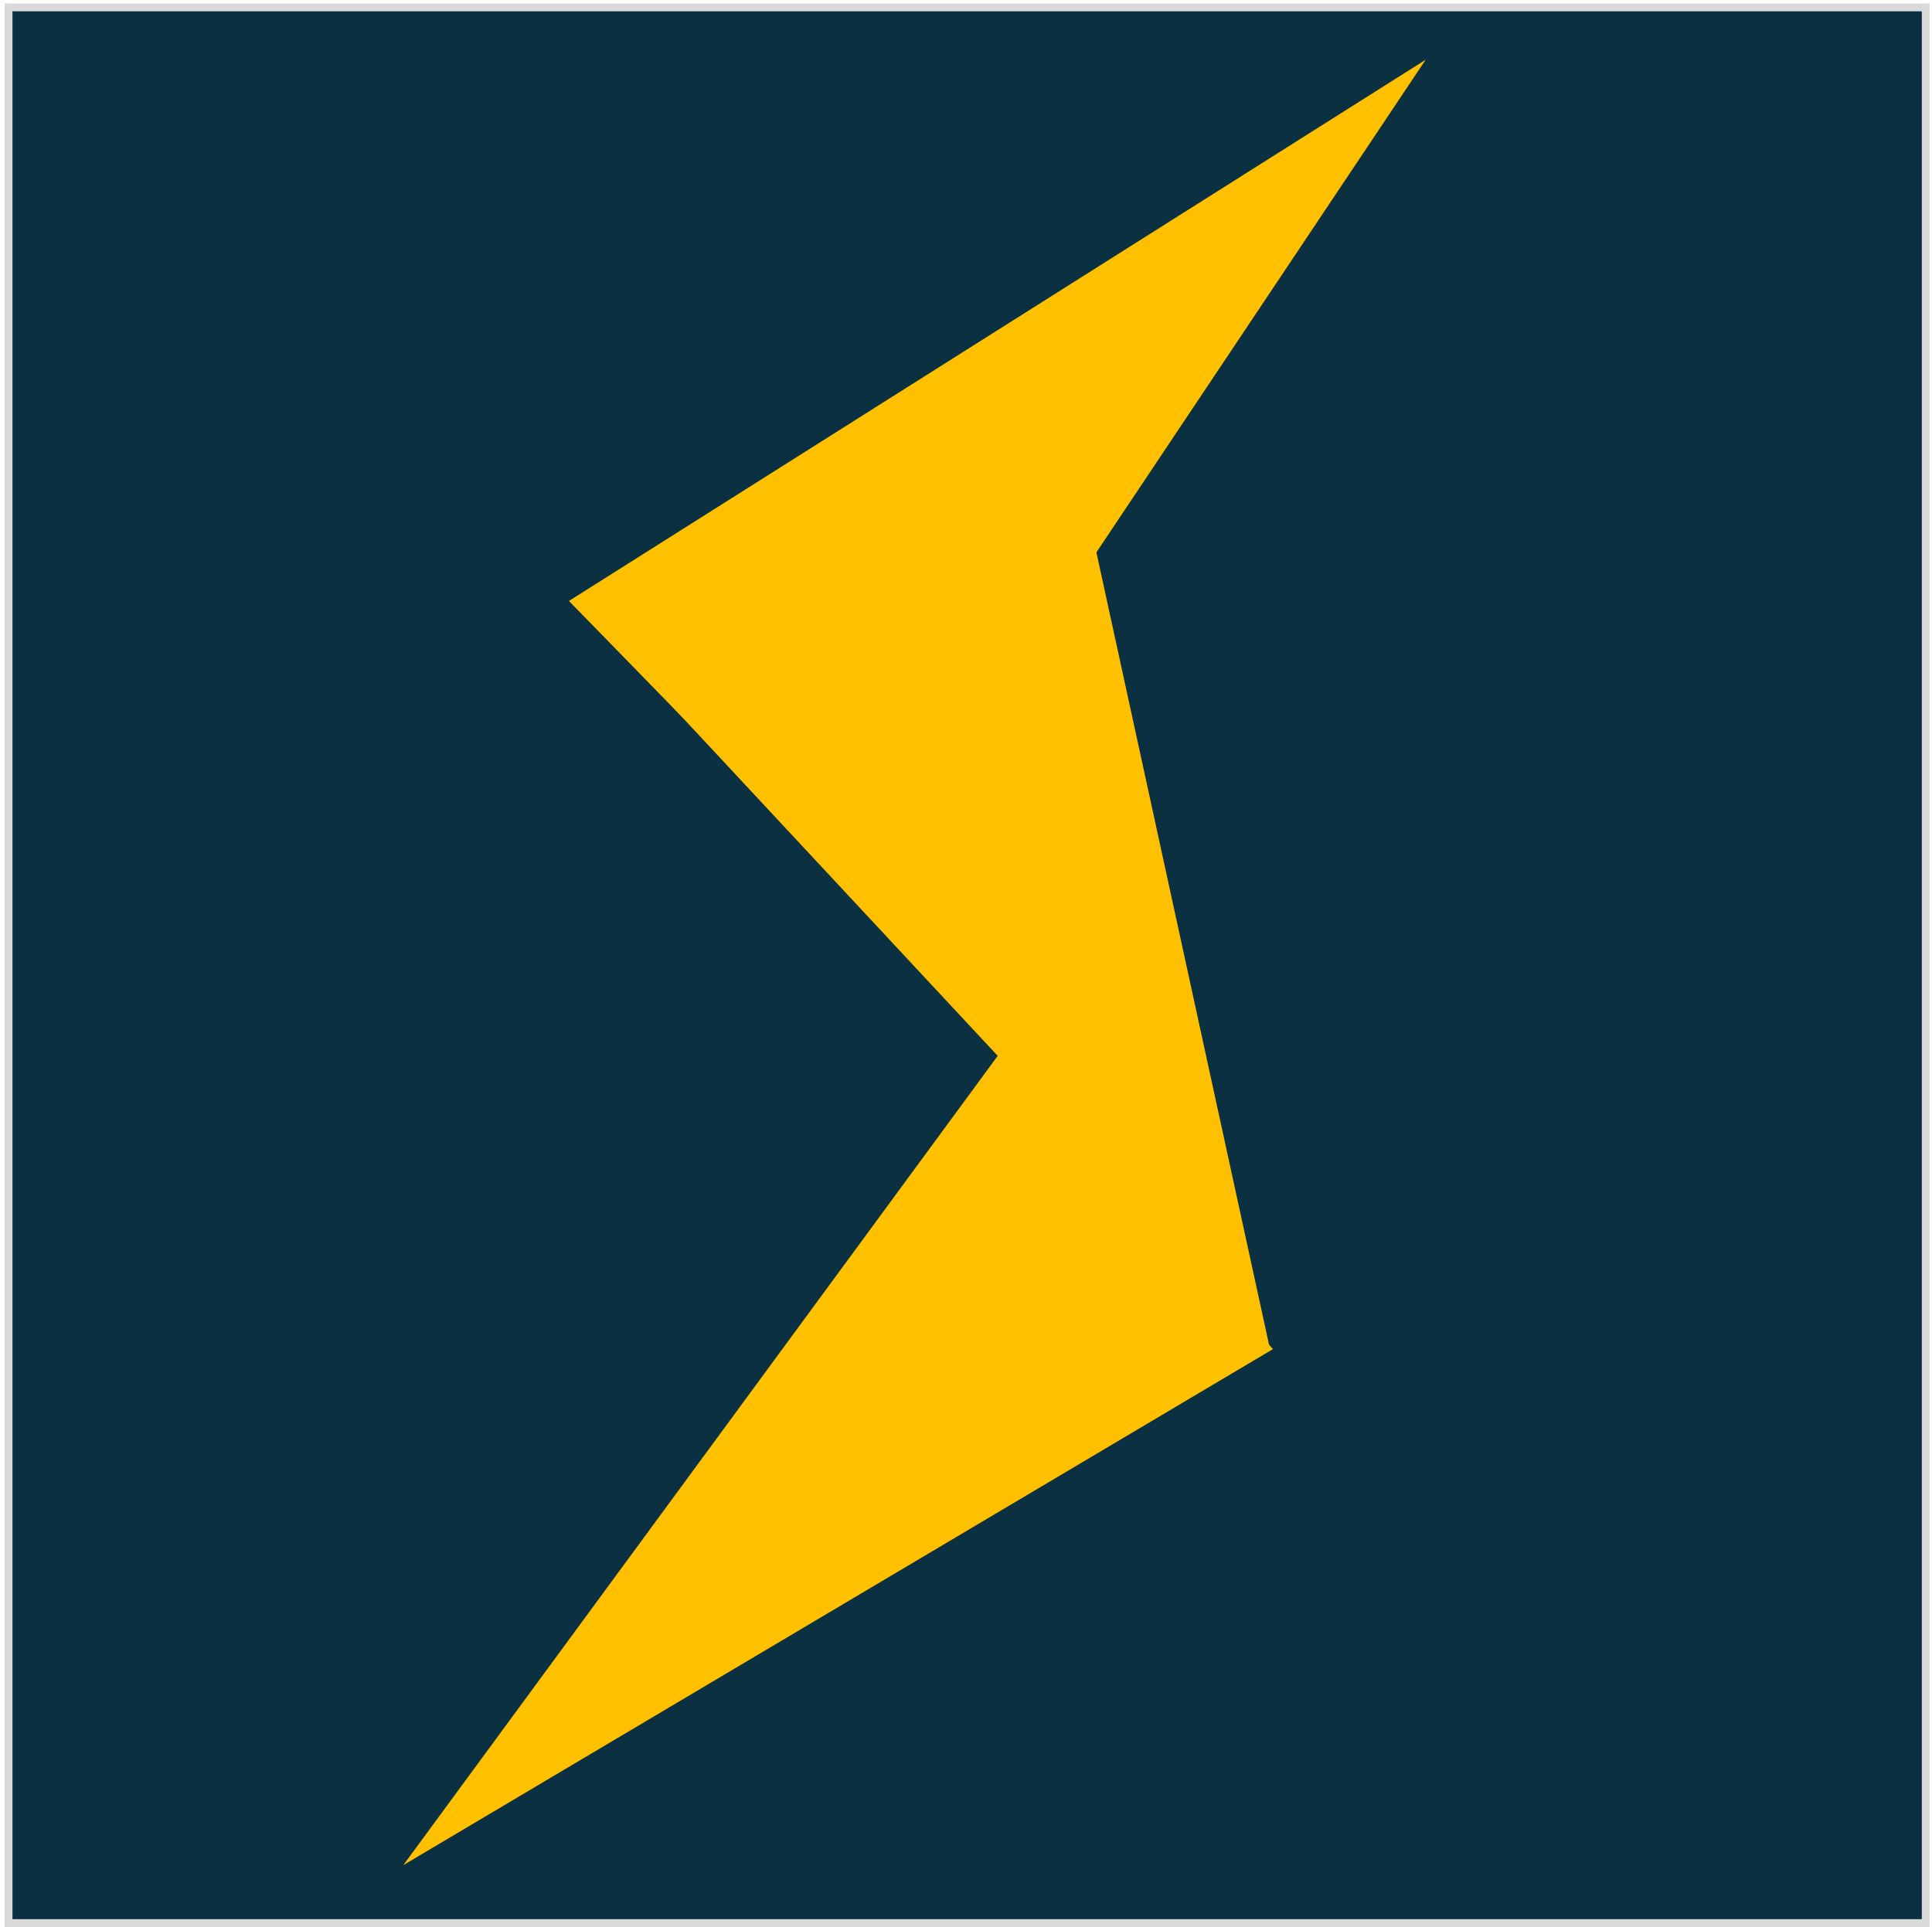 <svg width="1695" height="1691" xmlns="http://www.w3.org/2000/svg" xmlns:xlink="http://www.w3.org/1999/xlink" xml:space="preserve" overflow="hidden"><g transform="translate(-1352 -316)"><g><rect x="1359.5" y="322.5" width="1682" height="1681" stroke="#D9D9D9" stroke-width="6.875" stroke-linecap="butt" stroke-linejoin="miter" stroke-miterlimit="8" stroke-opacity="1" fill="#0B3041" fill-opacity="1"/><path d="M1851.15 843.337 2602.78 368.413 2108.78 1107.64Z" fill="#FFC000" fill-rule="evenodd" fill-opacity="1"/><path d="M2276.77 630.215 2465.96 1498.71 1860.13 848.289Z" fill="#FFC000" fill-rule="evenodd" fill-opacity="1"/><path d="M2468.82 1499.83 1705.8 1952.67 2230.98 1237.52Z" fill="#FFC000" fill-rule="evenodd" fill-opacity="1"/></g></g></svg>